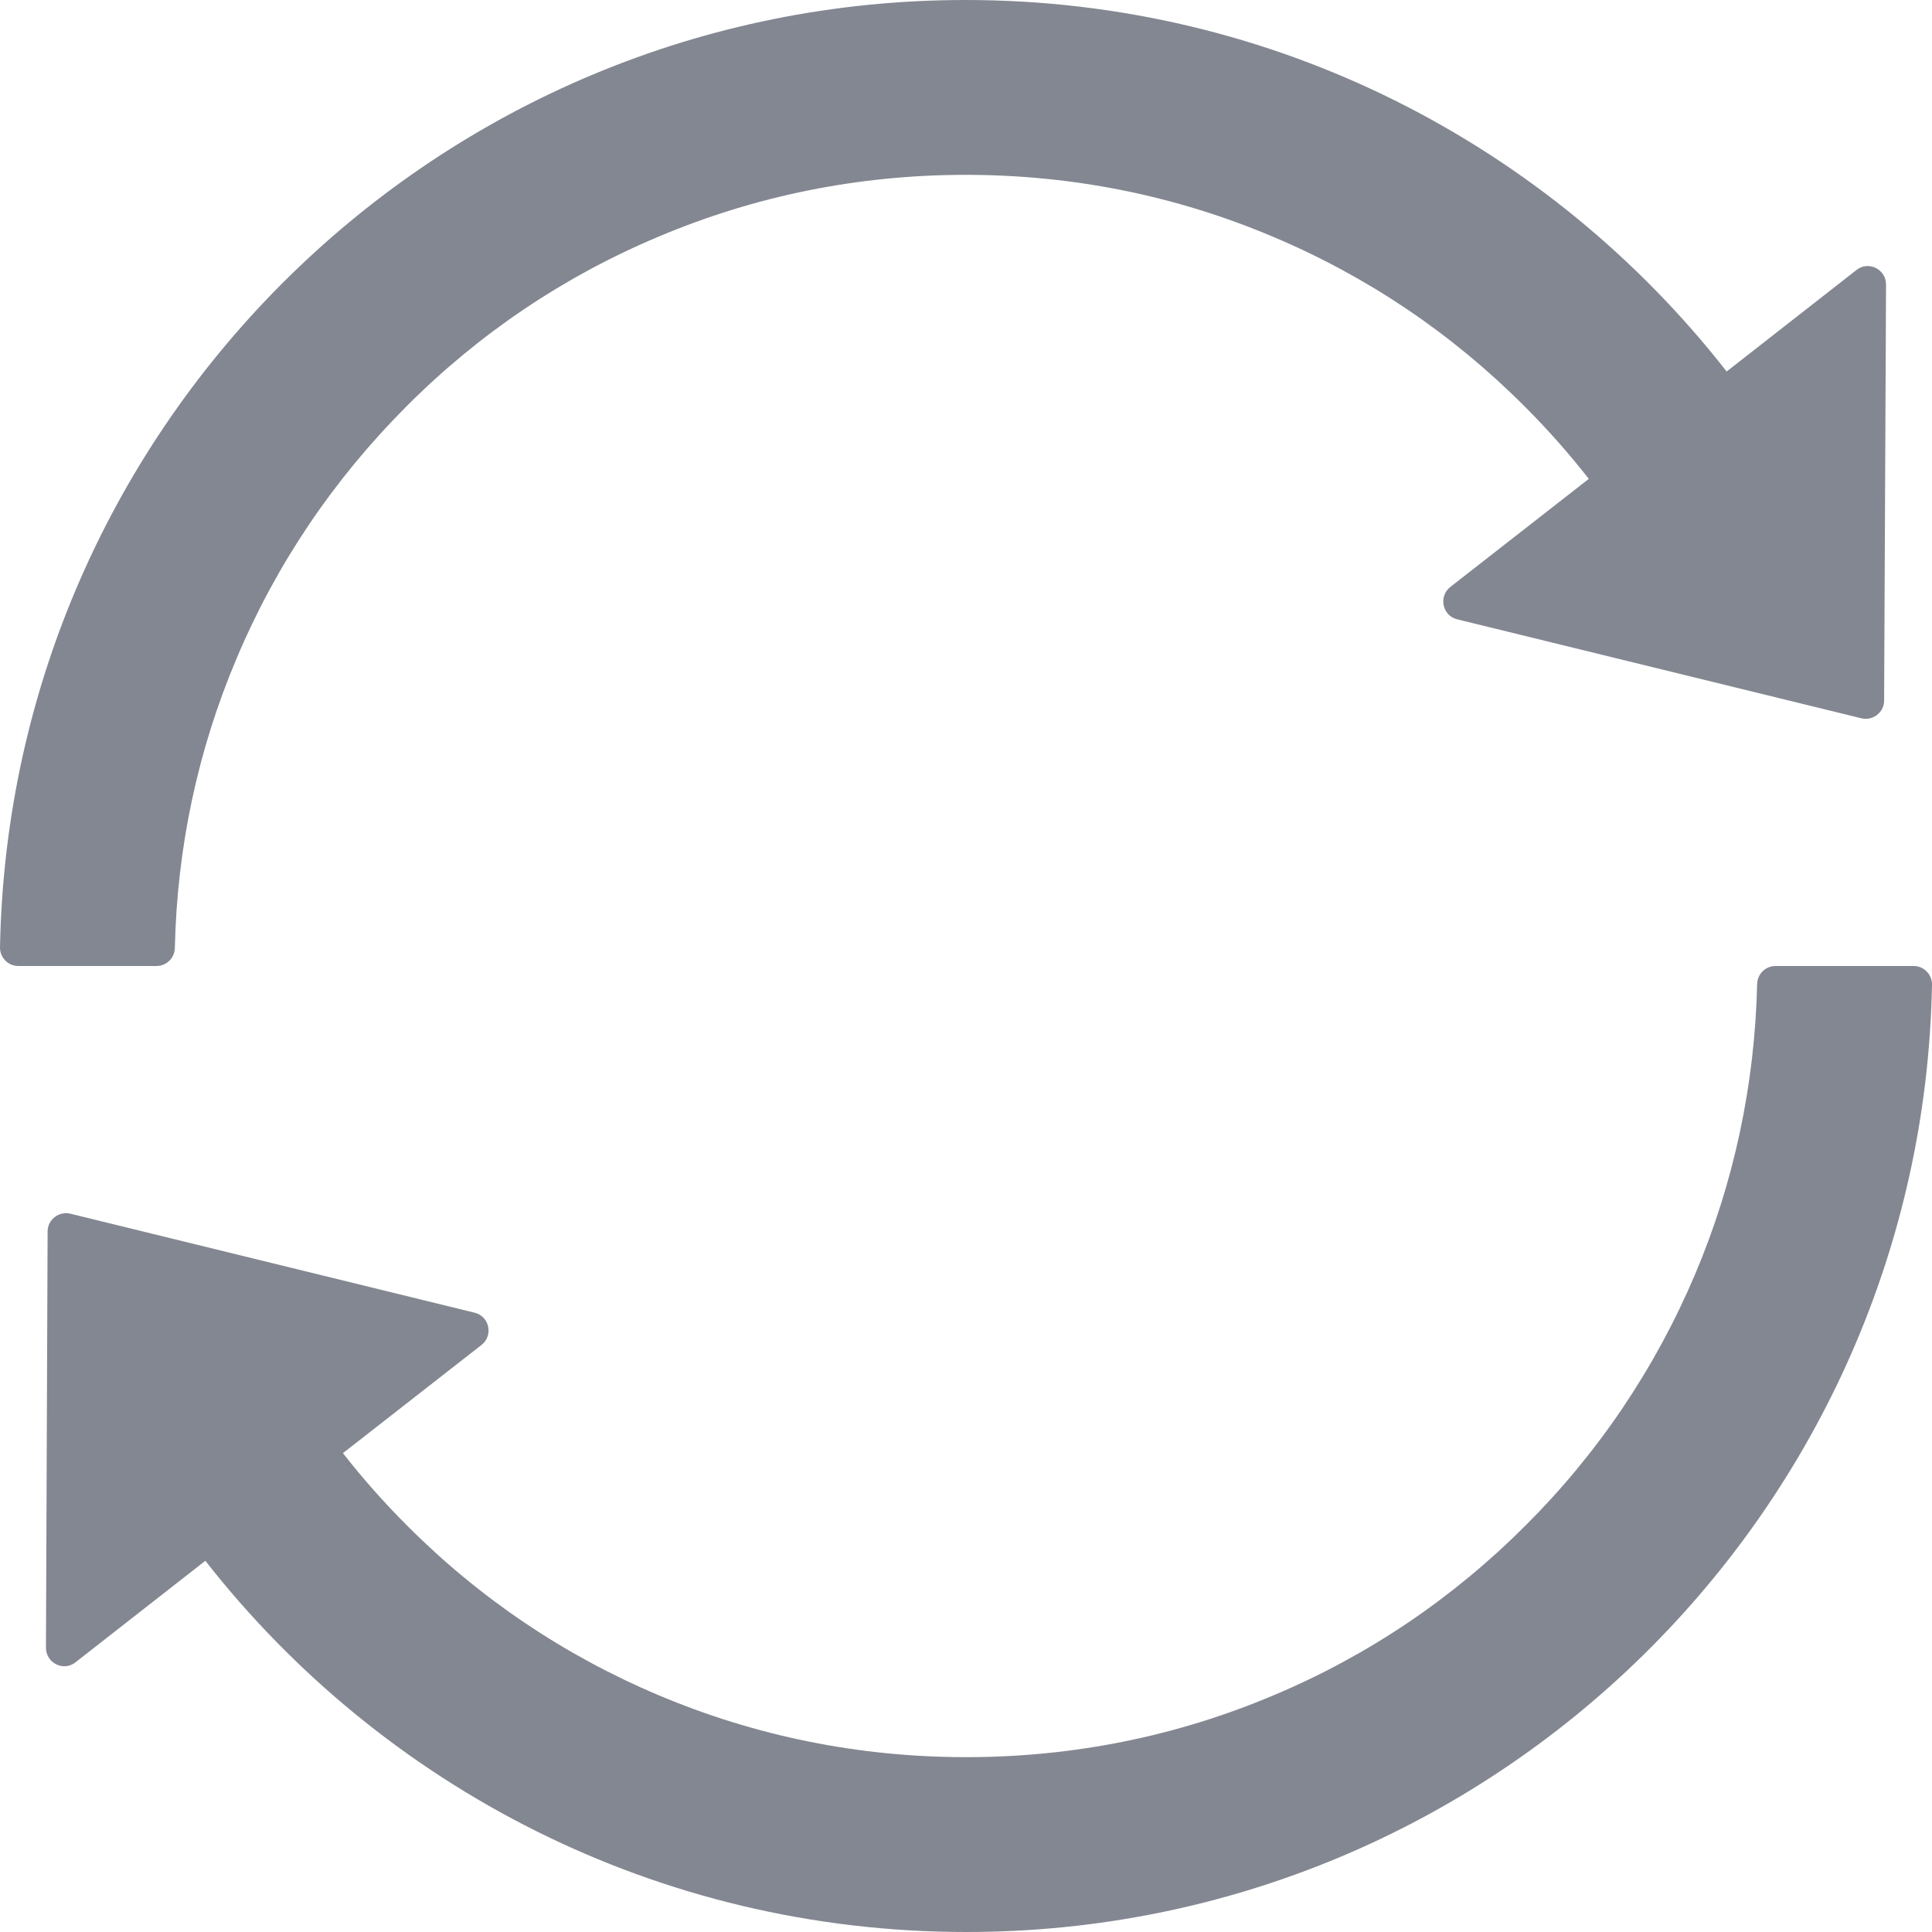 <svg width="14" height="14" viewBox="0 0 14 14" fill="none" xmlns="http://www.w3.org/2000/svg">
<path fill-rule="evenodd" clip-rule="evenodd" d="M1.715 4.77C1.433 5.435 1.283 6.142 1.267 6.87C1.265 6.942 1.207 7 1.133 7H0.133C0.058 7 -0.002 6.938 3.38995e-05 6.863C0.072 3.06 3.178 0 6.997 0C9.237 0 11.23 1.052 12.512 2.692L13.452 1.957C13.538 1.887 13.667 1.95 13.667 2.062L13.653 5.077C13.653 5.162 13.572 5.225 13.488 5.205L10.56 4.488C10.452 4.462 10.422 4.322 10.51 4.253L11.513 3.47C11.37 3.287 11.215 3.112 11.05 2.947C10.523 2.418 9.91 2.005 9.228 1.717C8.523 1.418 7.773 1.267 6.998 1.267C6.223 1.267 5.473 1.418 4.767 1.717C4.083 2.005 3.47 2.418 2.943 2.947C2.417 3.475 2.003 4.087 1.715 4.77ZM12.867 7H13.867C13.941 7 14.002 7.062 14 7.137C13.928 10.938 10.823 14 7.003 14C4.763 14 2.77 12.948 1.488 11.31L0.548 12.045C0.462 12.115 0.333 12.052 0.333 11.94L0.345 8.923C0.345 8.838 0.427 8.775 0.51 8.795L3.438 9.512C3.547 9.538 3.577 9.678 3.488 9.747L2.485 10.53C2.628 10.713 2.783 10.888 2.948 11.053C3.475 11.582 4.088 11.995 4.77 12.283C5.477 12.582 6.227 12.733 7.002 12.733C7.777 12.733 8.527 12.582 9.233 12.283C9.917 11.995 10.53 11.58 11.056 11.053C11.583 10.527 11.996 9.913 12.285 9.23C12.566 8.565 12.716 7.858 12.733 7.13C12.735 7.058 12.793 7 12.867 7Z" fill="#838791"/>
</svg>
